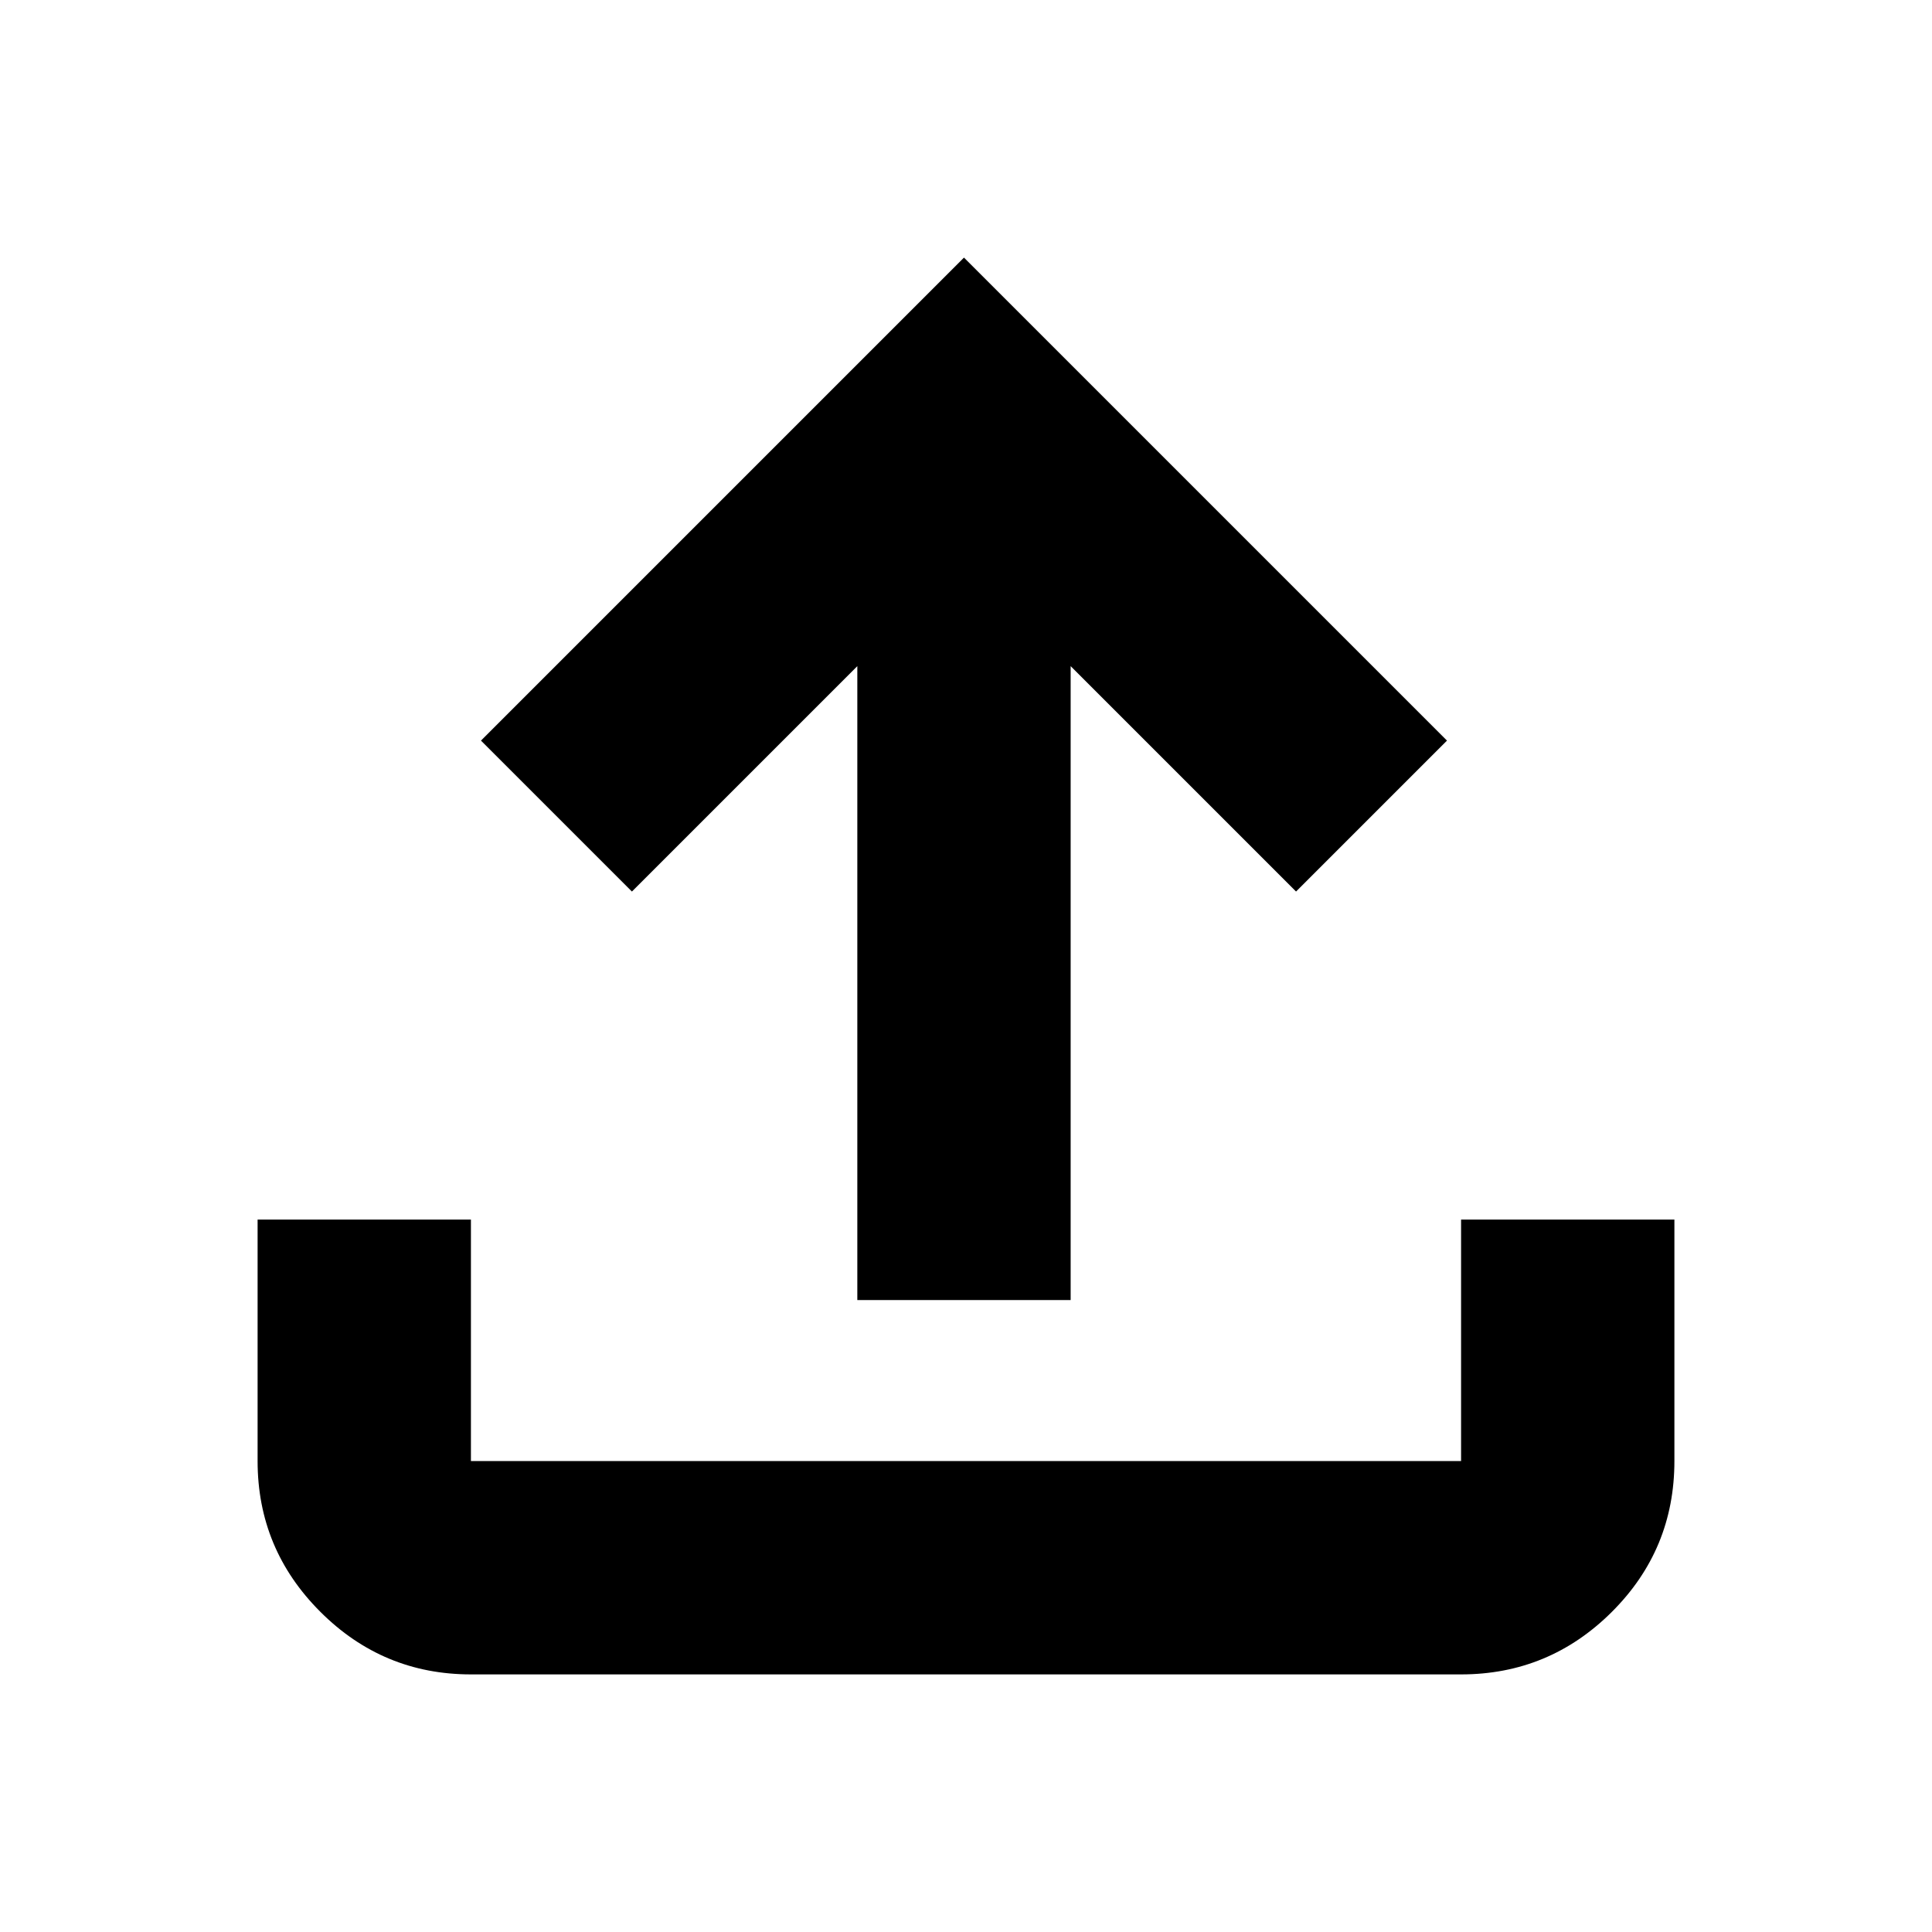<svg xmlns="http://www.w3.org/2000/svg" height="24" viewBox="0 -960 960 960" width="24"><path d="M426-314v-315L314-517l-75-75 240-240 240 240-75 75-112-112v315H426ZM234-128q-43.73 0-74.86-31.14Q128-190.27 128-234v-120h106v120h492v-120h106v120q0 44-31.14 75T726-128H234Z"/></svg>